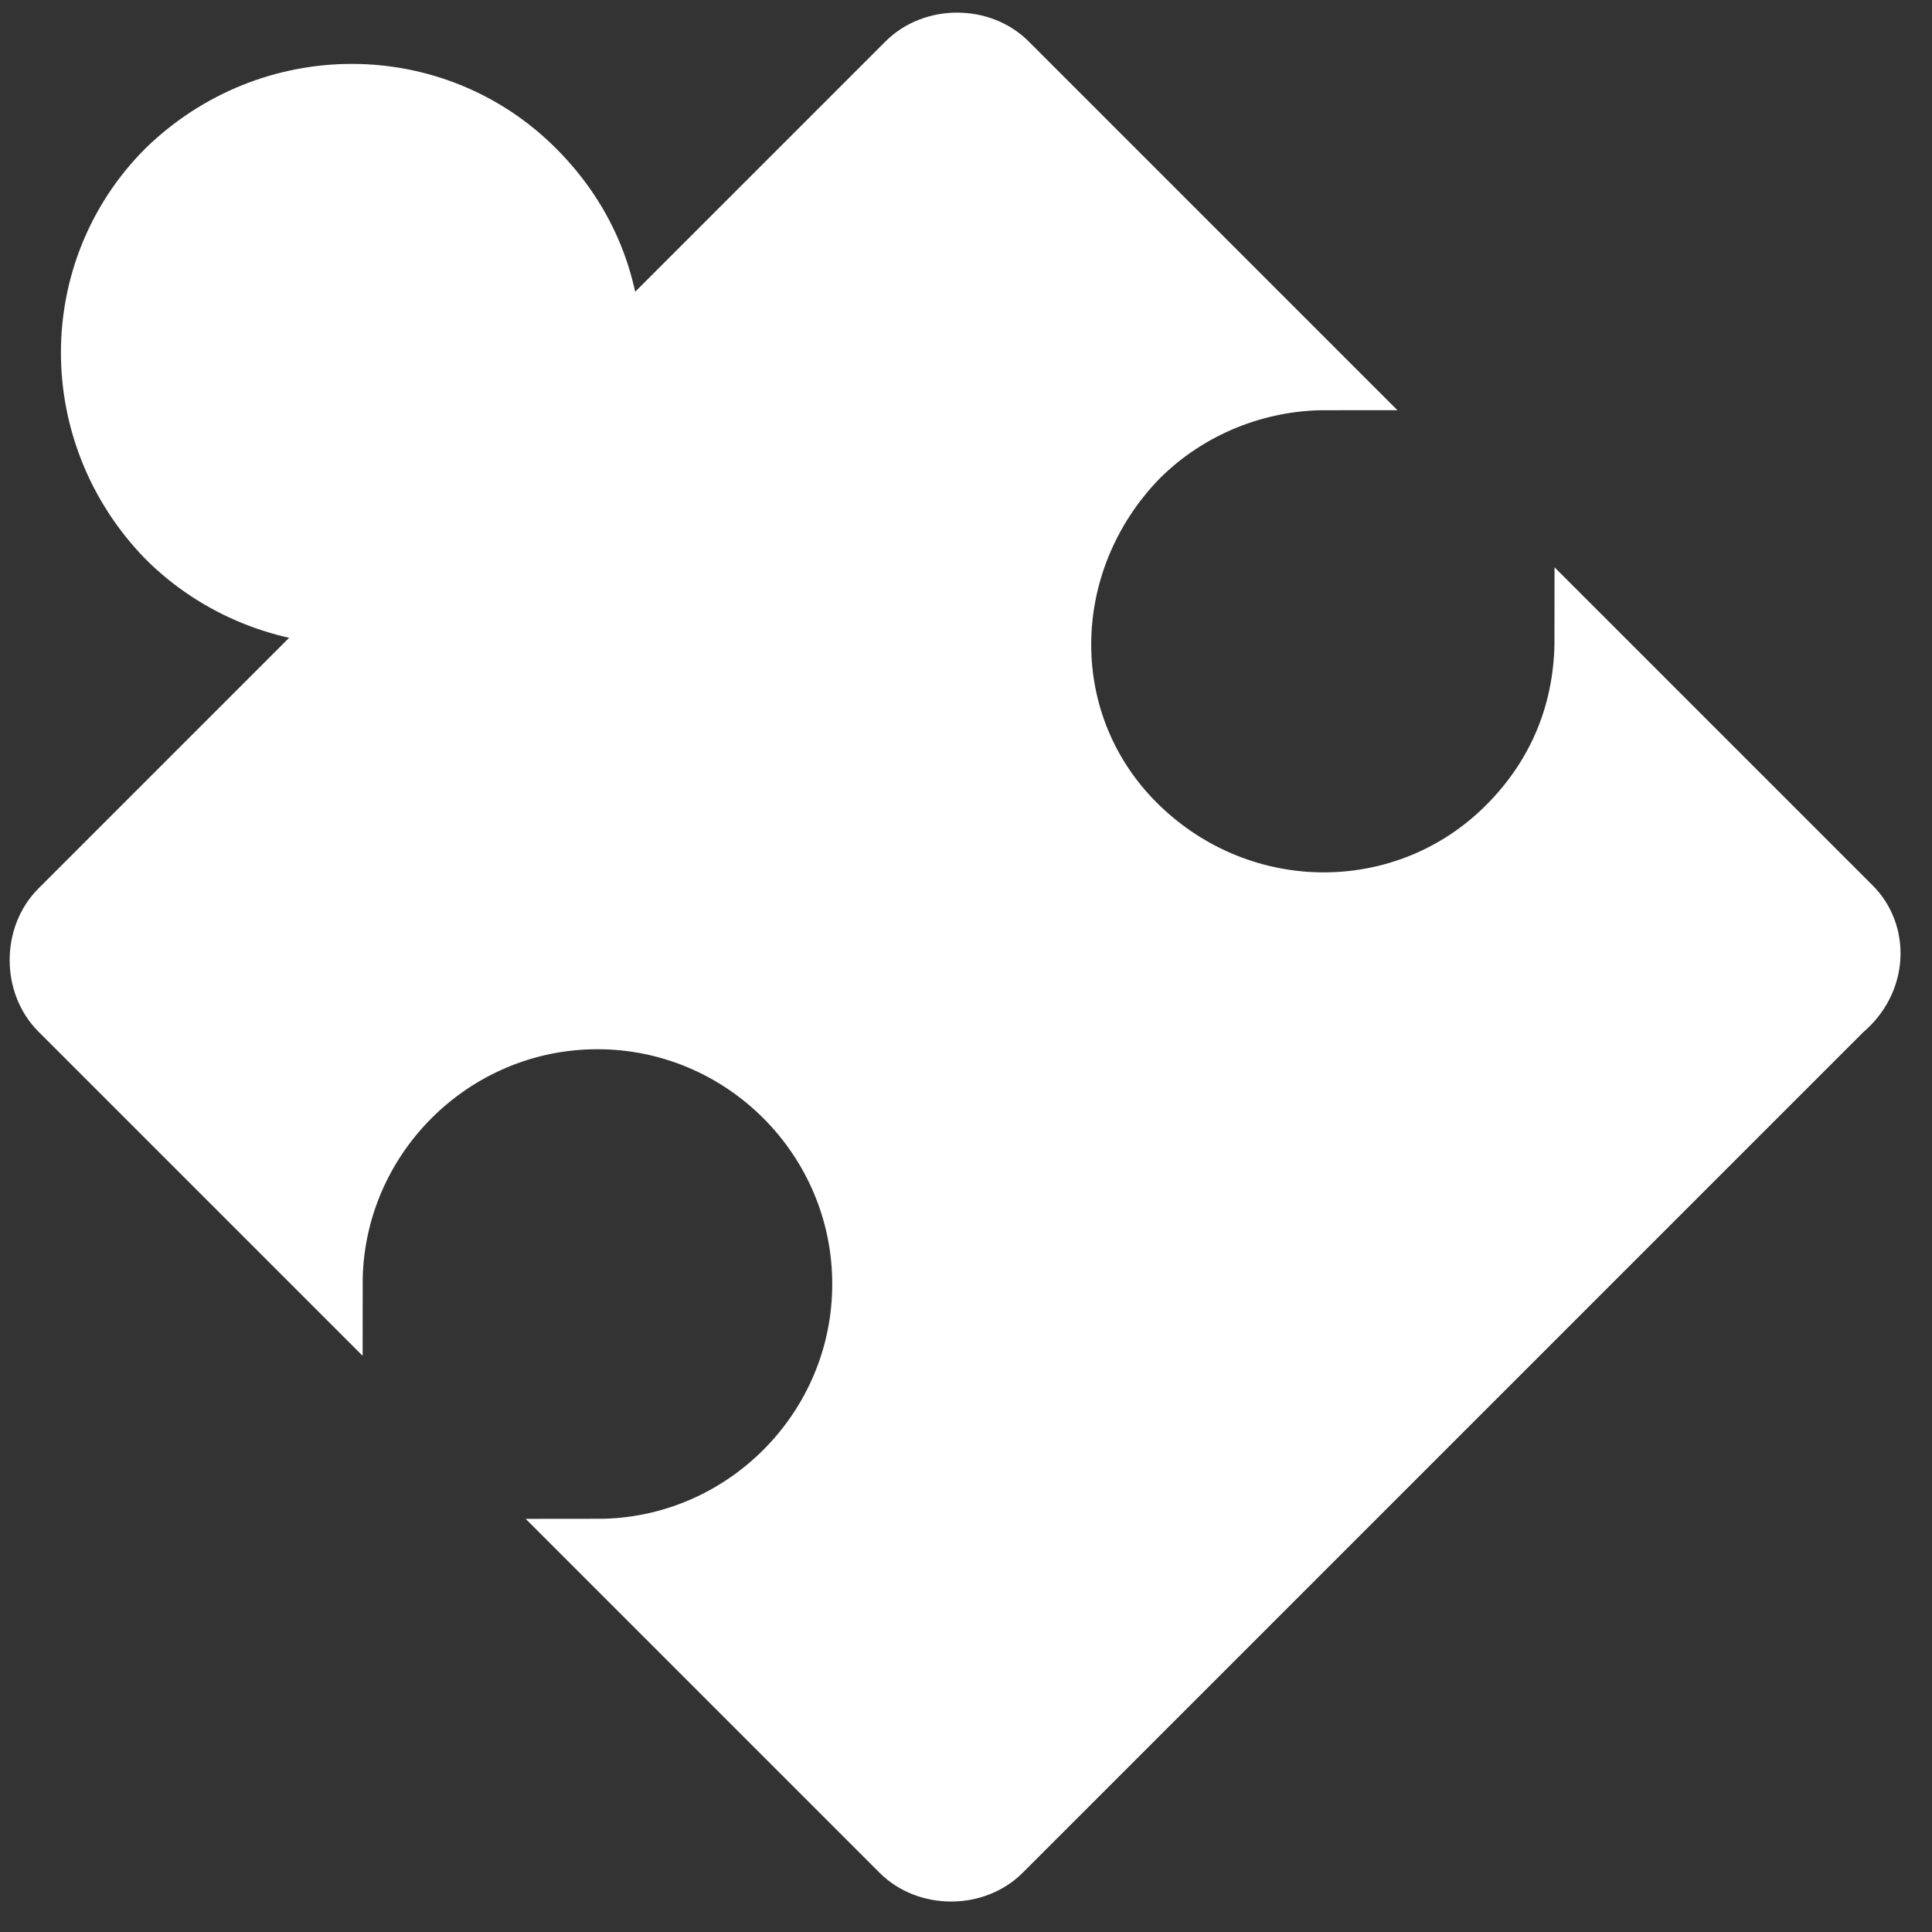 <?xml version="1.0" encoding="UTF-8" standalone="no"?>
<svg width="65px" height="65px" viewBox="0 0 65 65" version="1.1" xmlns="http://www.w3.org/2000/svg" xmlns:xlink="http://www.w3.org/1999/xlink" xmlns:sketch="http://www.bohemiancoding.com/sketch/ns">
    
    <rect x="0" y="0" width="65" height="65" fill="#333333" stroke="none"/>
    
    <title>Puzzle</title>
    <desc>Created with Sketch.</desc>
    <defs></defs>
    <g id="Page-1" stroke="none" stroke-width="1" fill="#ffffff" fill-rule="evenodd" sketch:type="MSPage">
        <path d="M62.3,30.5 L53.3,21.5 C53.3,23.8 52.5,26 50.7,27.8 C47.3,31.2 41.8,31.2 38.3,27.8 C34.8,24.4 34.9,18.9 38.3,15.4 C40,13.7 42.3,12.8 44.6,12.8 L33.9,2.1 C33,1.2 31.4,1.2 30.5,2.1 L20.6,12 C20.6,9.7 19.8,7.5 18,5.7 C14.6,2.3 9.1,2.3 5.6,5.7 C2.2,9.1 2.2,14.6 5.6,18.1 C7.3,19.8 9.6,20.7 11.9,20.7 L2,30.6 C1.1,31.5 1.1,33.1 2,34 L11.2,43.2 L11.2,43.2 C11.2,38.3 15.2,34.3 20.1,34.3 C25,34.3 29,38.3 29,43.2 C29,48.1 25,52.1 20.1,52.1 L20.1,52.1 L30.3,62.3 C31.2,63.2 32.8,63.2 33.7,62.3 L62,34 C63.2,33 63.2,31.4 62.3,30.5 L62.3,30.5 Z" id="Puzzle" stroke="#ffffff" stroke-width="2" sketch:type="MSShapeGroup"></path>
    </g>
</svg>